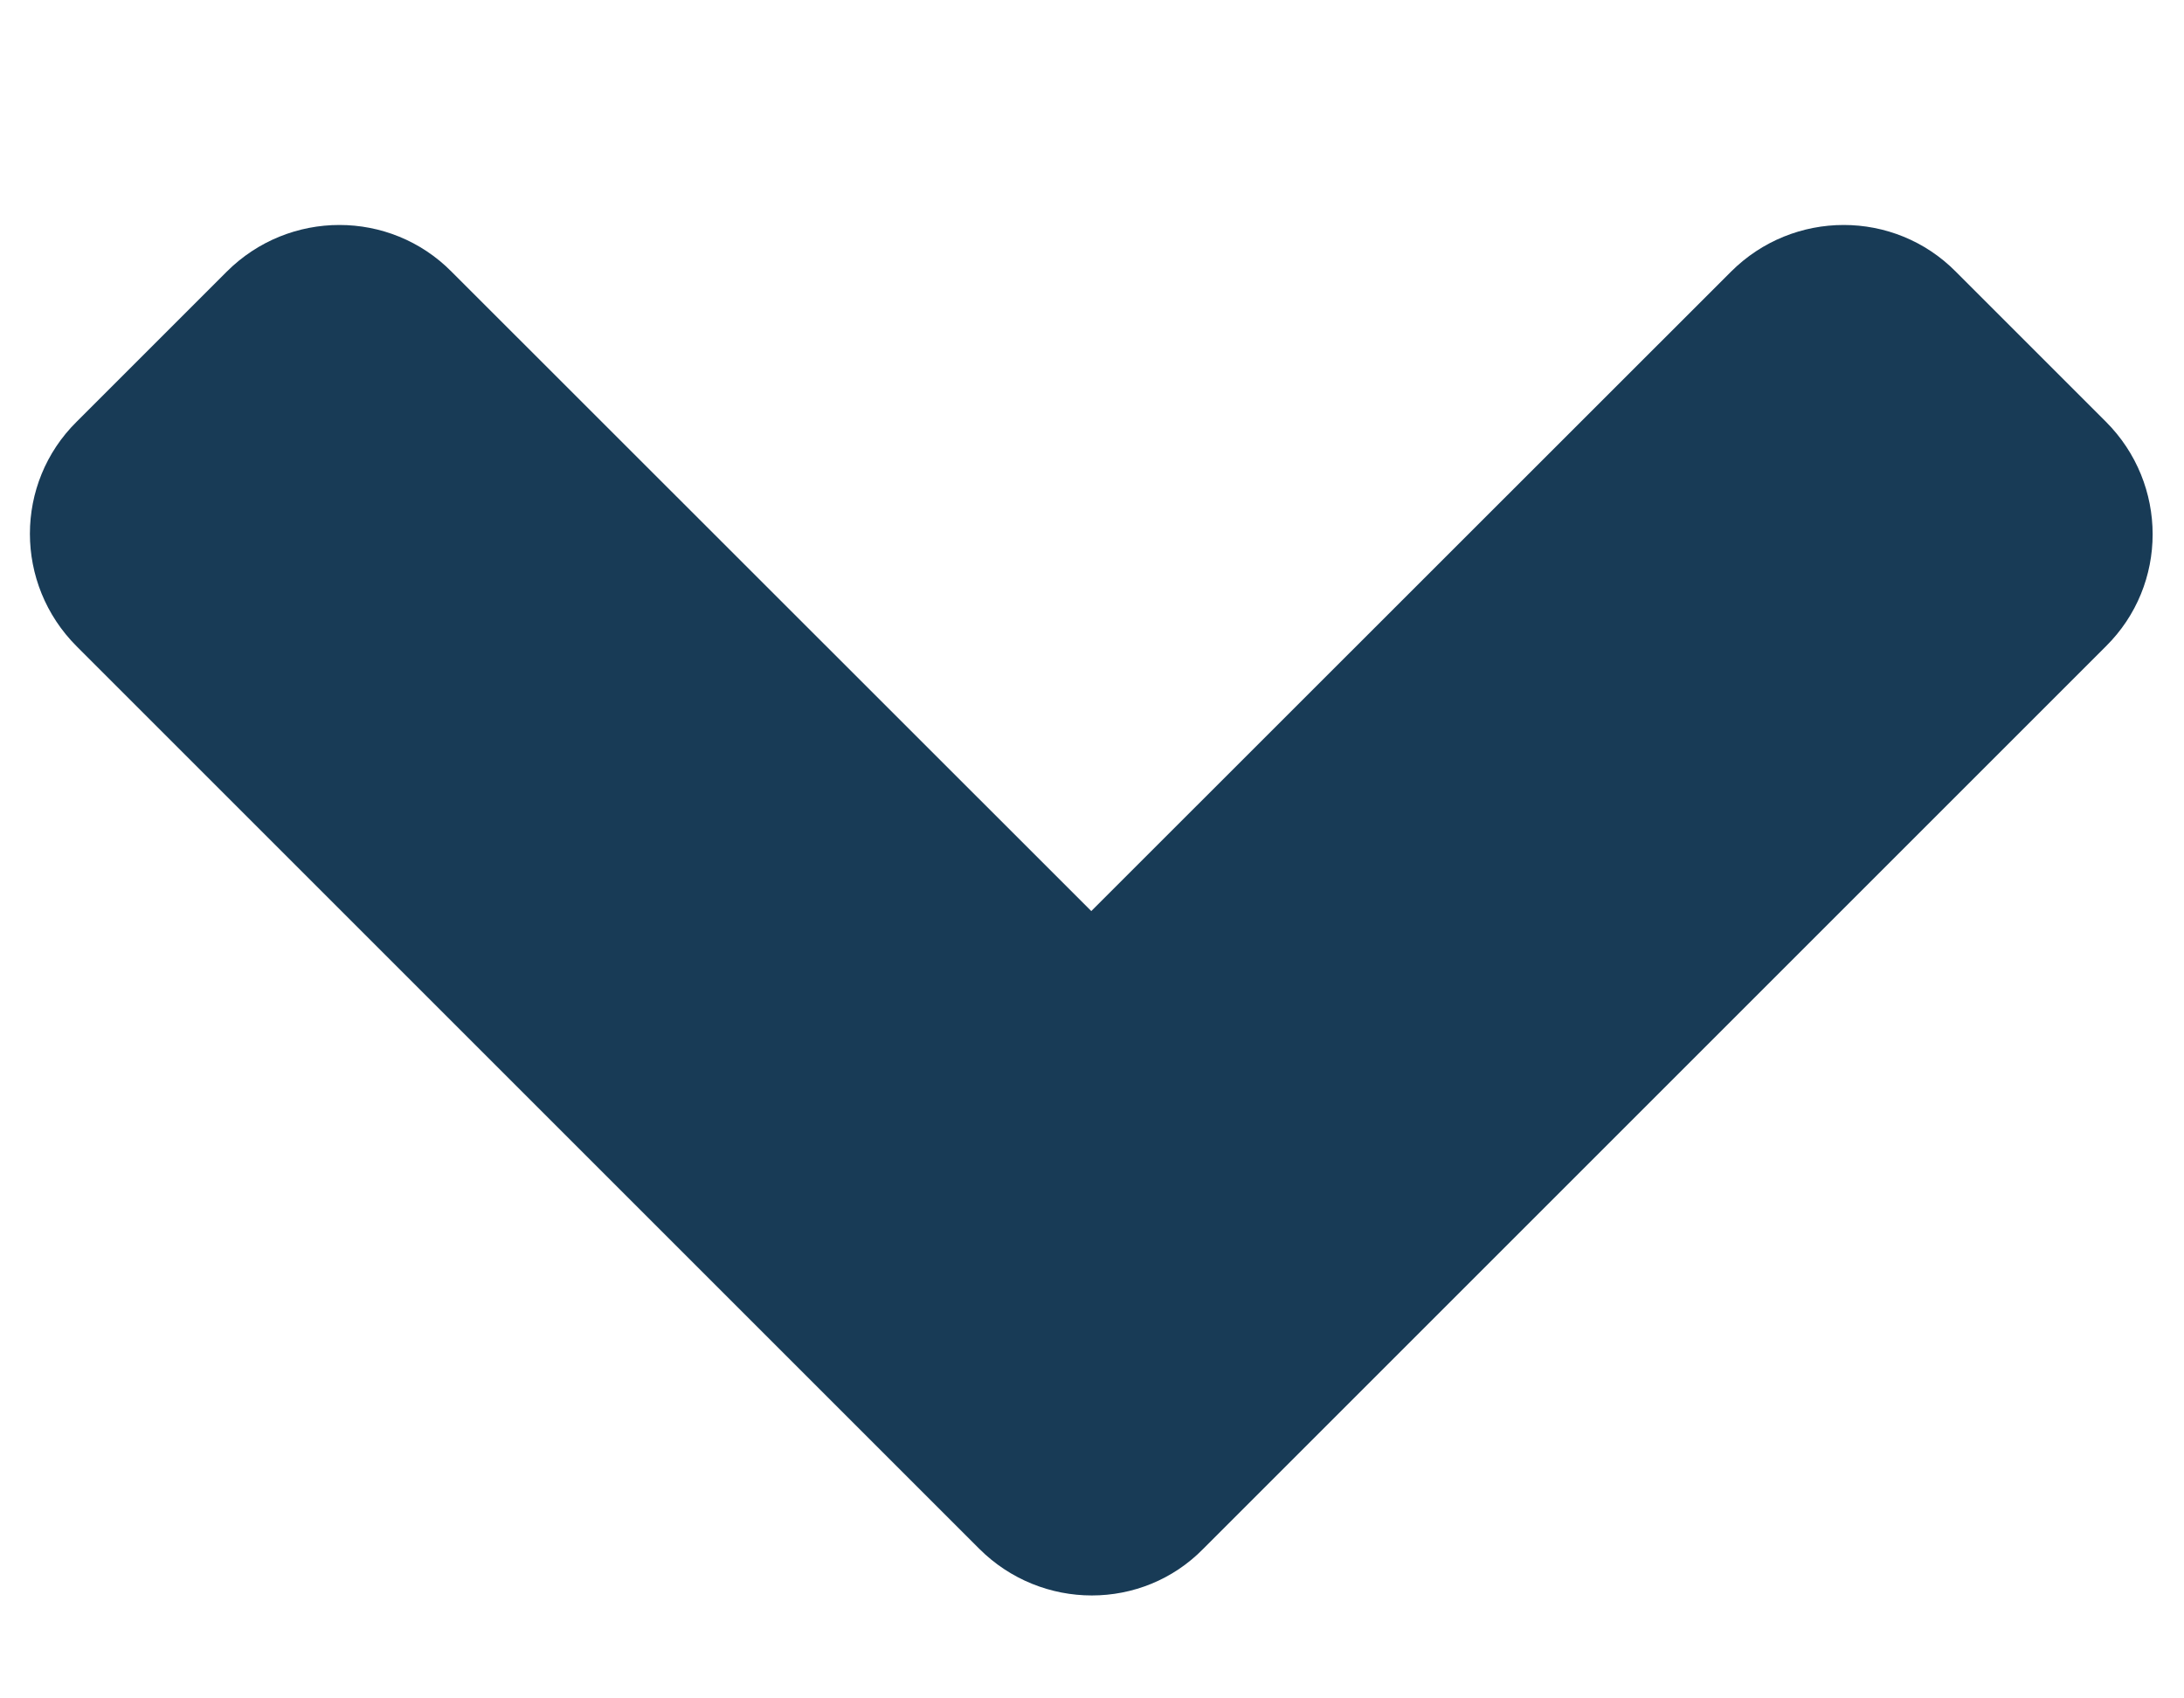 <svg width="9" height="7" viewBox="0 0 9 7" fill="none" xmlns="http://www.w3.org/2000/svg">
<path d="M4.959 6.383L8.678 2.664C8.935 2.41 8.935 1.995 8.678 1.738L8.06 1.12C7.806 0.863 7.39 0.863 7.133 1.12L4.497 3.755L1.861 1.12C1.607 0.863 1.191 0.863 0.934 1.12L0.316 1.738C0.059 1.992 0.059 2.407 0.316 2.664L4.035 6.383C4.292 6.64 4.708 6.64 4.959 6.383Z" fill="#183B56"/>
</svg>

